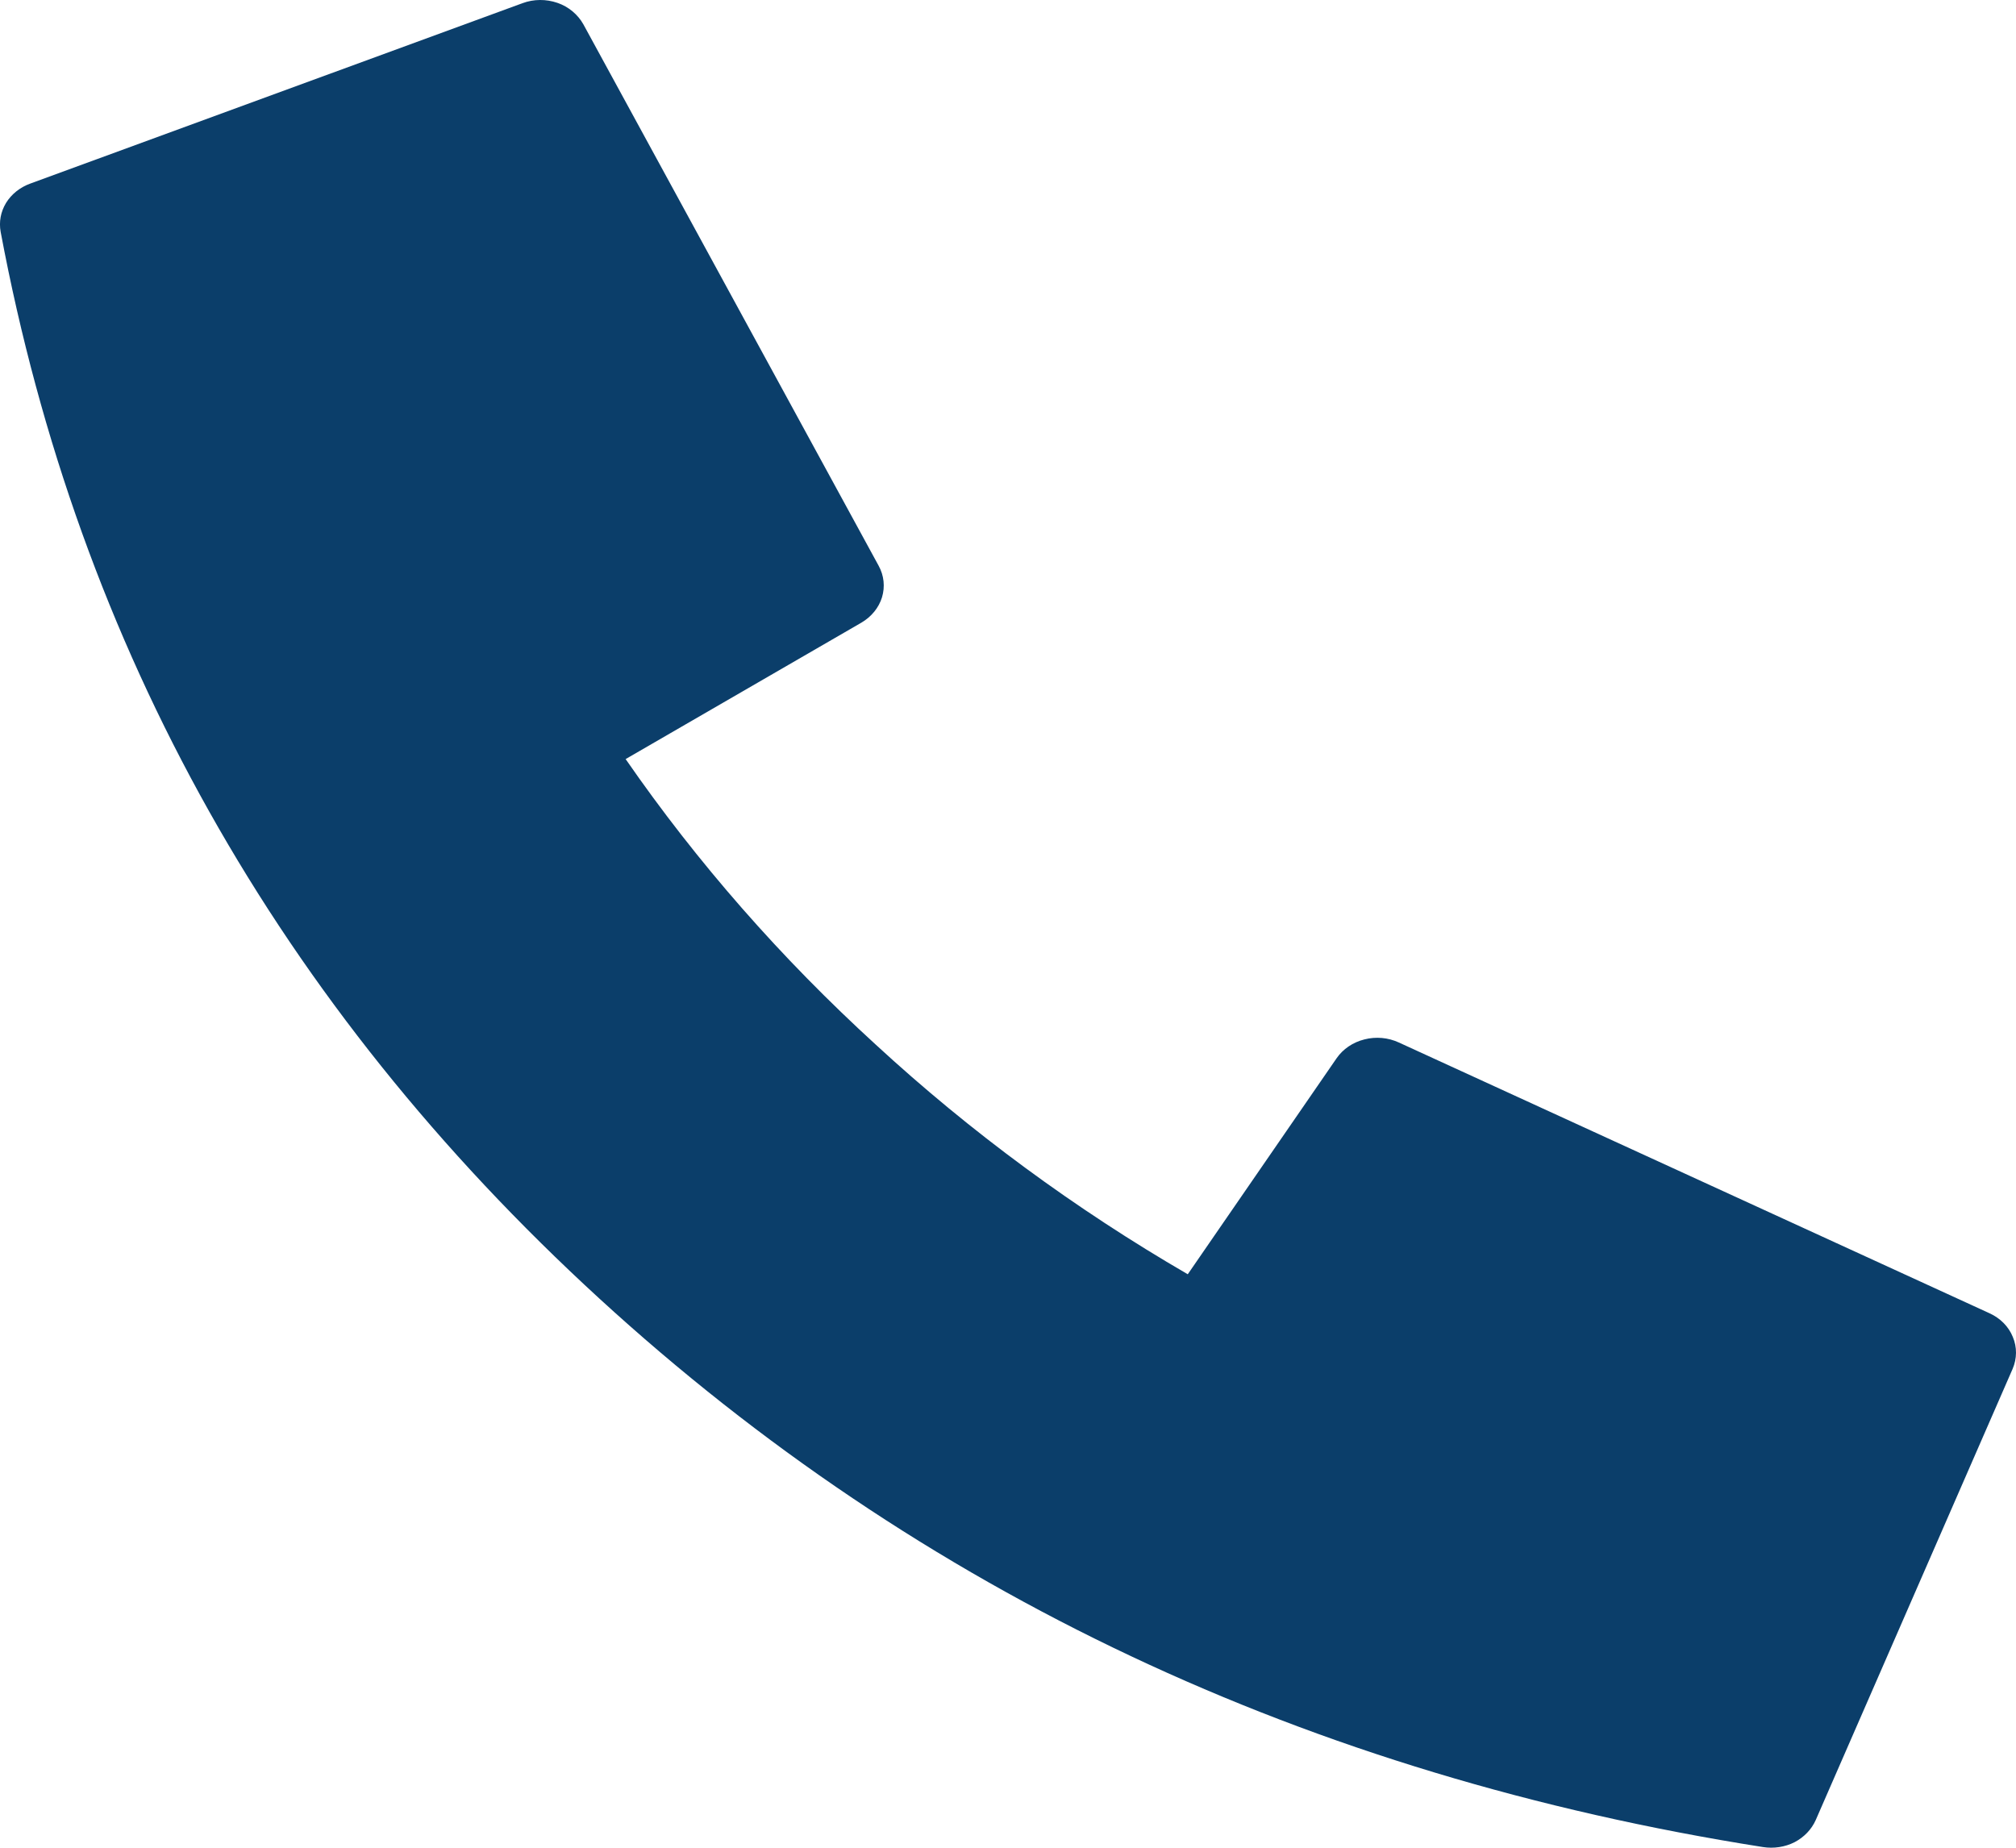 <svg width="12" height="11" viewBox="0 0 12 11" fill="none" xmlns="http://www.w3.org/2000/svg">
<path d="M5.214 6.22C5.775 6.737 6.398 7.196 7.07 7.586L7.956 6.3C7.994 6.245 8.053 6.205 8.121 6.188C8.19 6.17 8.263 6.177 8.326 6.206L11.842 7.818C11.906 7.847 11.956 7.897 11.981 7.959C12.007 8.02 12.006 8.088 11.98 8.149L10.808 10.835C10.783 10.891 10.739 10.937 10.682 10.967C10.625 10.996 10.558 11.006 10.494 10.996C7.788 10.57 5.477 9.48 3.567 7.73C1.658 5.98 0.469 3.86 0.004 1.381C-0.007 1.321 0.004 1.261 0.036 1.208C0.068 1.156 0.119 1.115 0.18 1.093L3.11 0.019C3.177 -0.006 3.251 -0.006 3.318 0.017C3.385 0.04 3.439 0.086 3.472 0.144L5.23 3.368C5.262 3.426 5.269 3.493 5.25 3.556C5.231 3.618 5.187 3.672 5.127 3.707L3.724 4.519C4.15 5.135 4.65 5.705 5.214 6.22Z" fill="#0B3E6A"/>
</svg>

